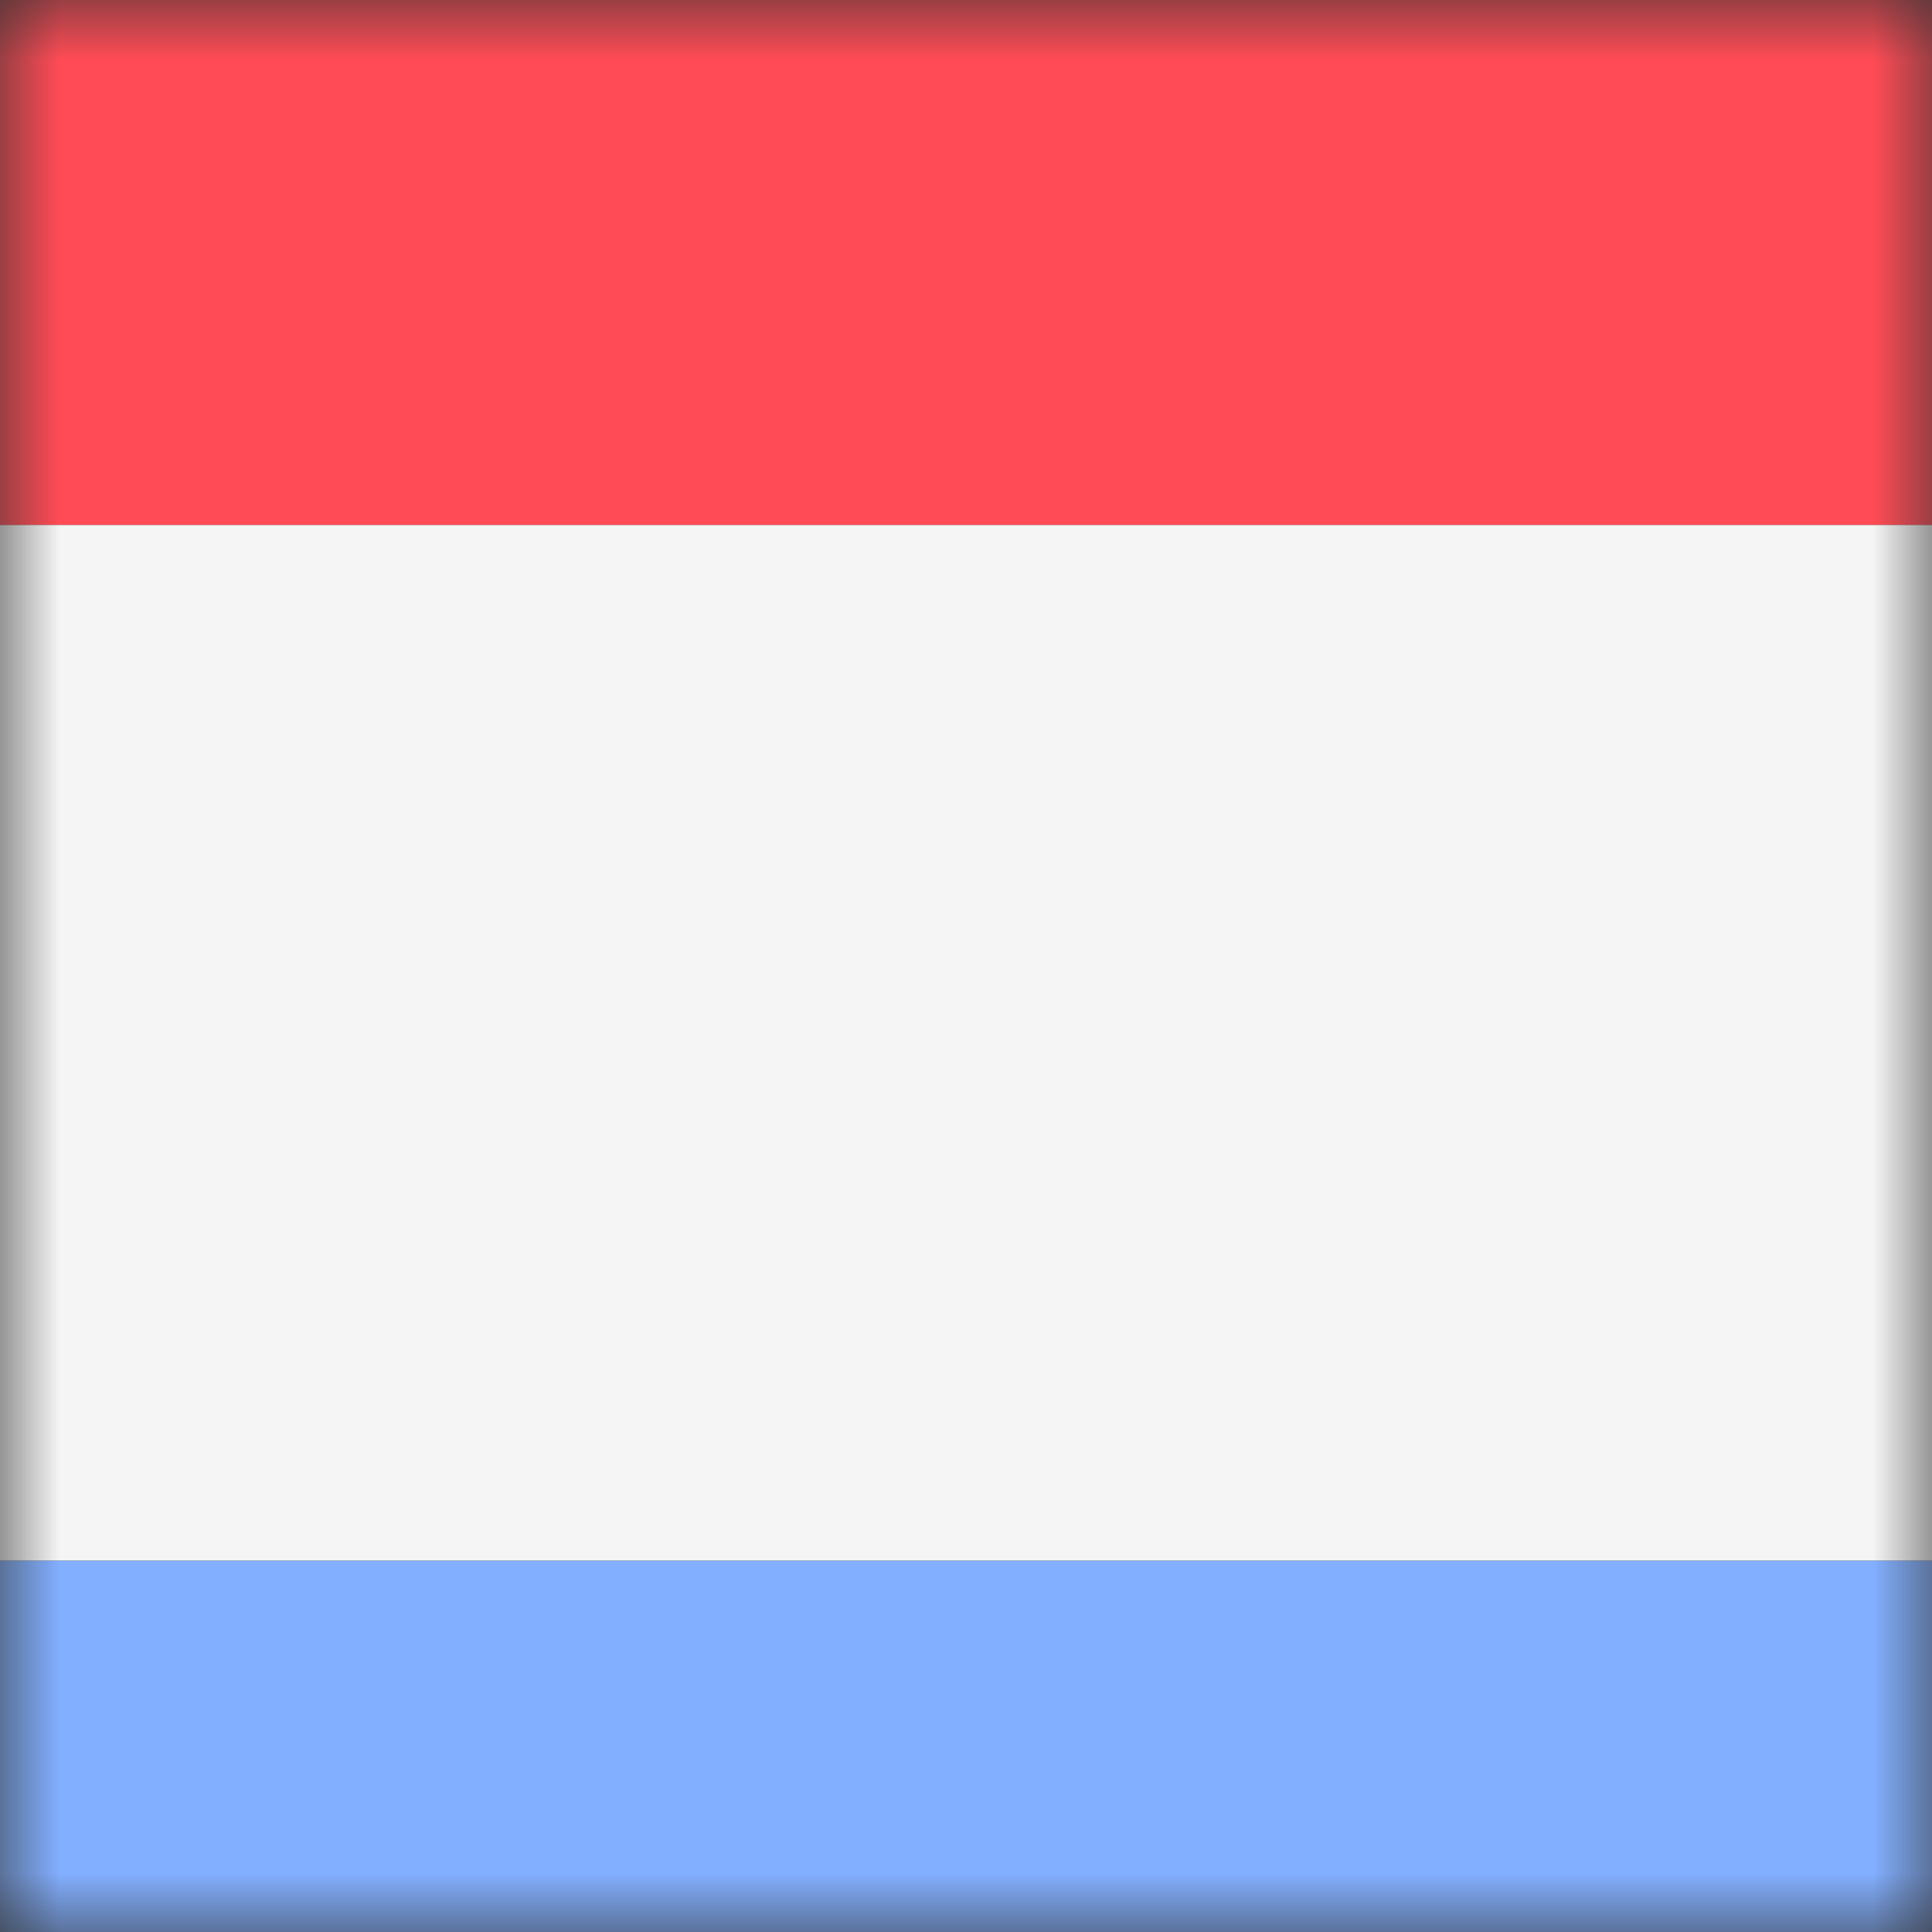 <svg width="16" height="16" viewBox="0 0 16 16" fill="none" xmlns="http://www.w3.org/2000/svg">
<rect x="0" y="0" width="16" height="16" fill="#333333" stroke="none"/>
<mask id="mask0_3896_40011" style="mask-type:luminance" maskUnits="userSpaceOnUse" x="0" y="0" width="16" height="16">
<rect width="16" height="16" fill="white"/>
</mask>
<g mask="url(#mask0_3896_40011)">
<path d="M28.273 4.348H-11V-3.551C-11 -3.925 -10.697 -4.229 -10.323 -4.229H27.596C27.97 -4.229 28.273 -3.925 28.273 -3.551L28.273 4.348Z" fill="#FF4B55"/>
<path d="M27.596 21.501H-10.323C-10.697 21.501 -11 21.197 -11 20.823V12.924H28.273V20.823C28.273 21.198 27.969 21.501 27.596 21.501Z" fill="#82AFFF"/>
<path d="M28.273 4.348H-11V12.924H28.273V4.348Z" fill="#F5F5F5"/>
</g>
</svg>
